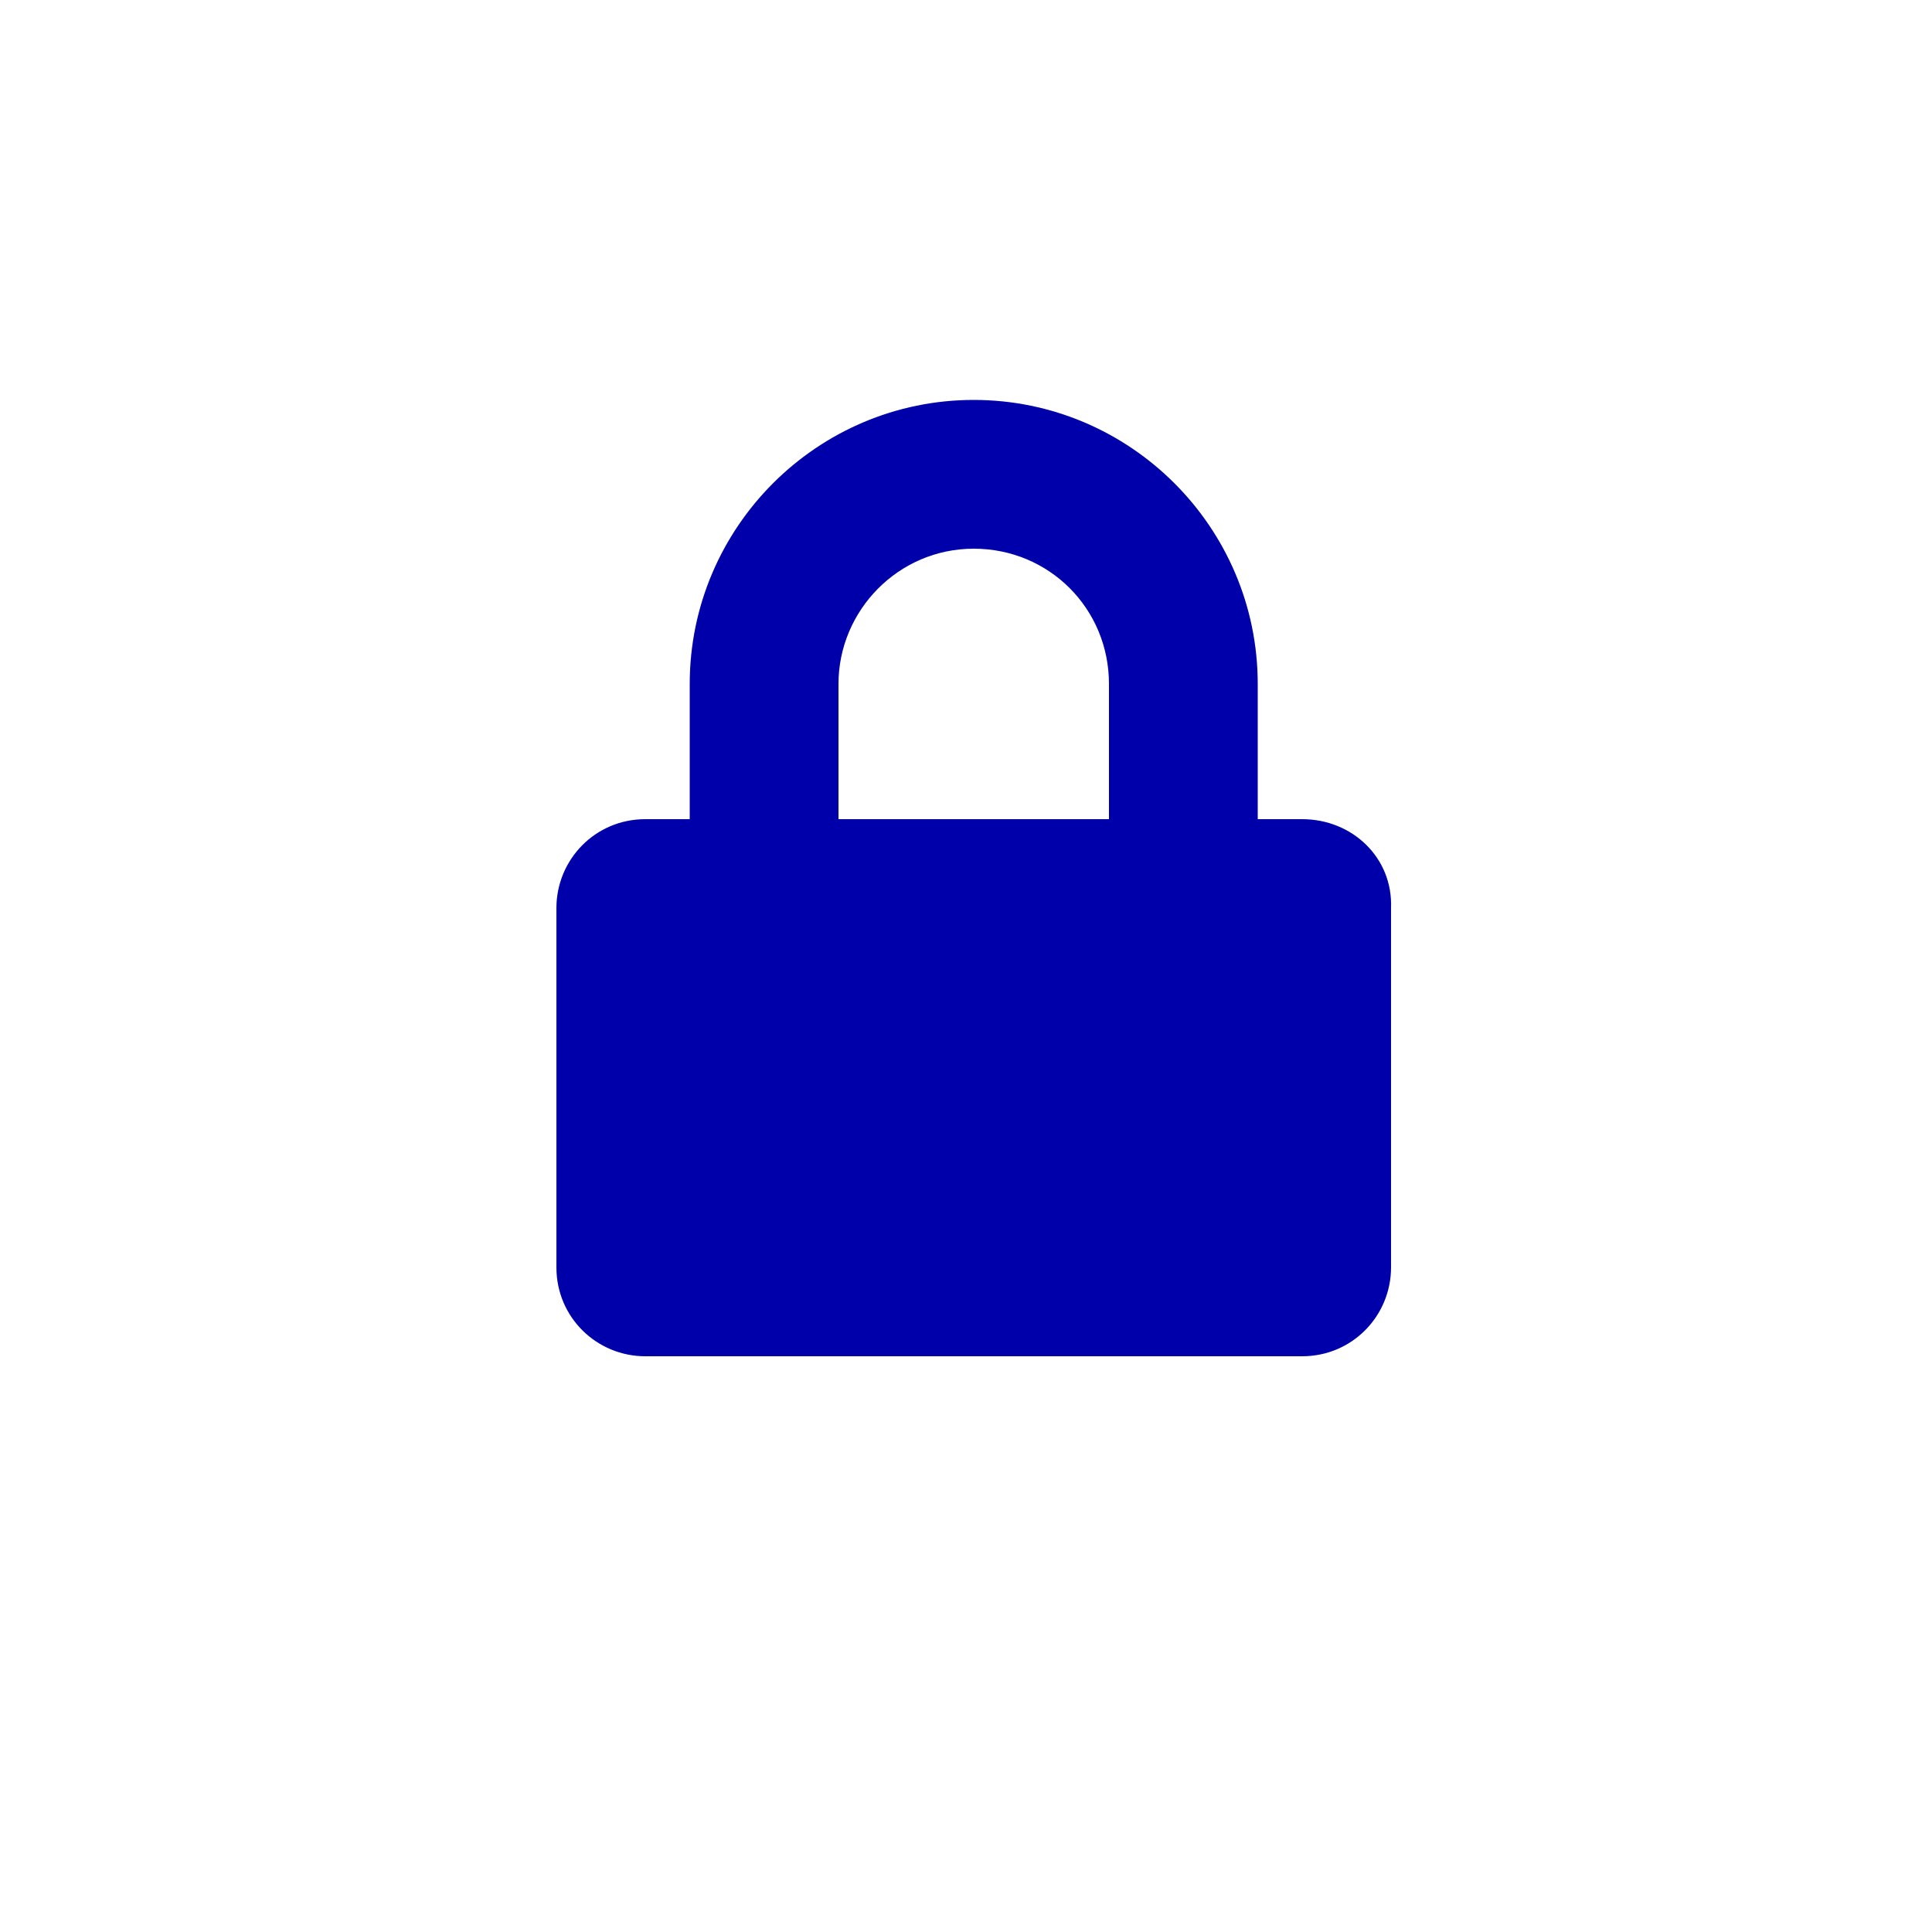 <?xml version="1.0" encoding="utf-8"?>
<!-- Generator: Adobe Illustrator 24.0.3, SVG Export Plug-In . SVG Version: 6.00 Build 0)  -->
<svg version="1.1" id="Layer_1" xmlns="http://www.w3.org/2000/svg" xmlns:xlink="http://www.w3.org/1999/xlink" x="0px" y="0px"
	 viewBox="0 0 100 100" style="enable-background:new 0 0 100 100;" xml:space="preserve">
<style type="text/css">
	.st0{fill:#0000AA;}
</style>
<path class="st0" d="M67.4,42.4h-2.3v-7c0-8.1-6.6-14.7-14.7-14.7s-14.7,6.6-14.7,14.7v7h-2.3c-2.6,0-4.6,2.1-4.6,4.6v18.6
	c0,2.6,2.1,4.6,4.6,4.6h34c2.6,0,4.6-2.1,4.6-4.6V47C72.1,44.4,70,42.4,67.4,42.4z M57.4,42.4H43.4v-7c0-3.8,3.1-7,7-7s7,3.1,7,7
	V42.4z"/>
</svg>
